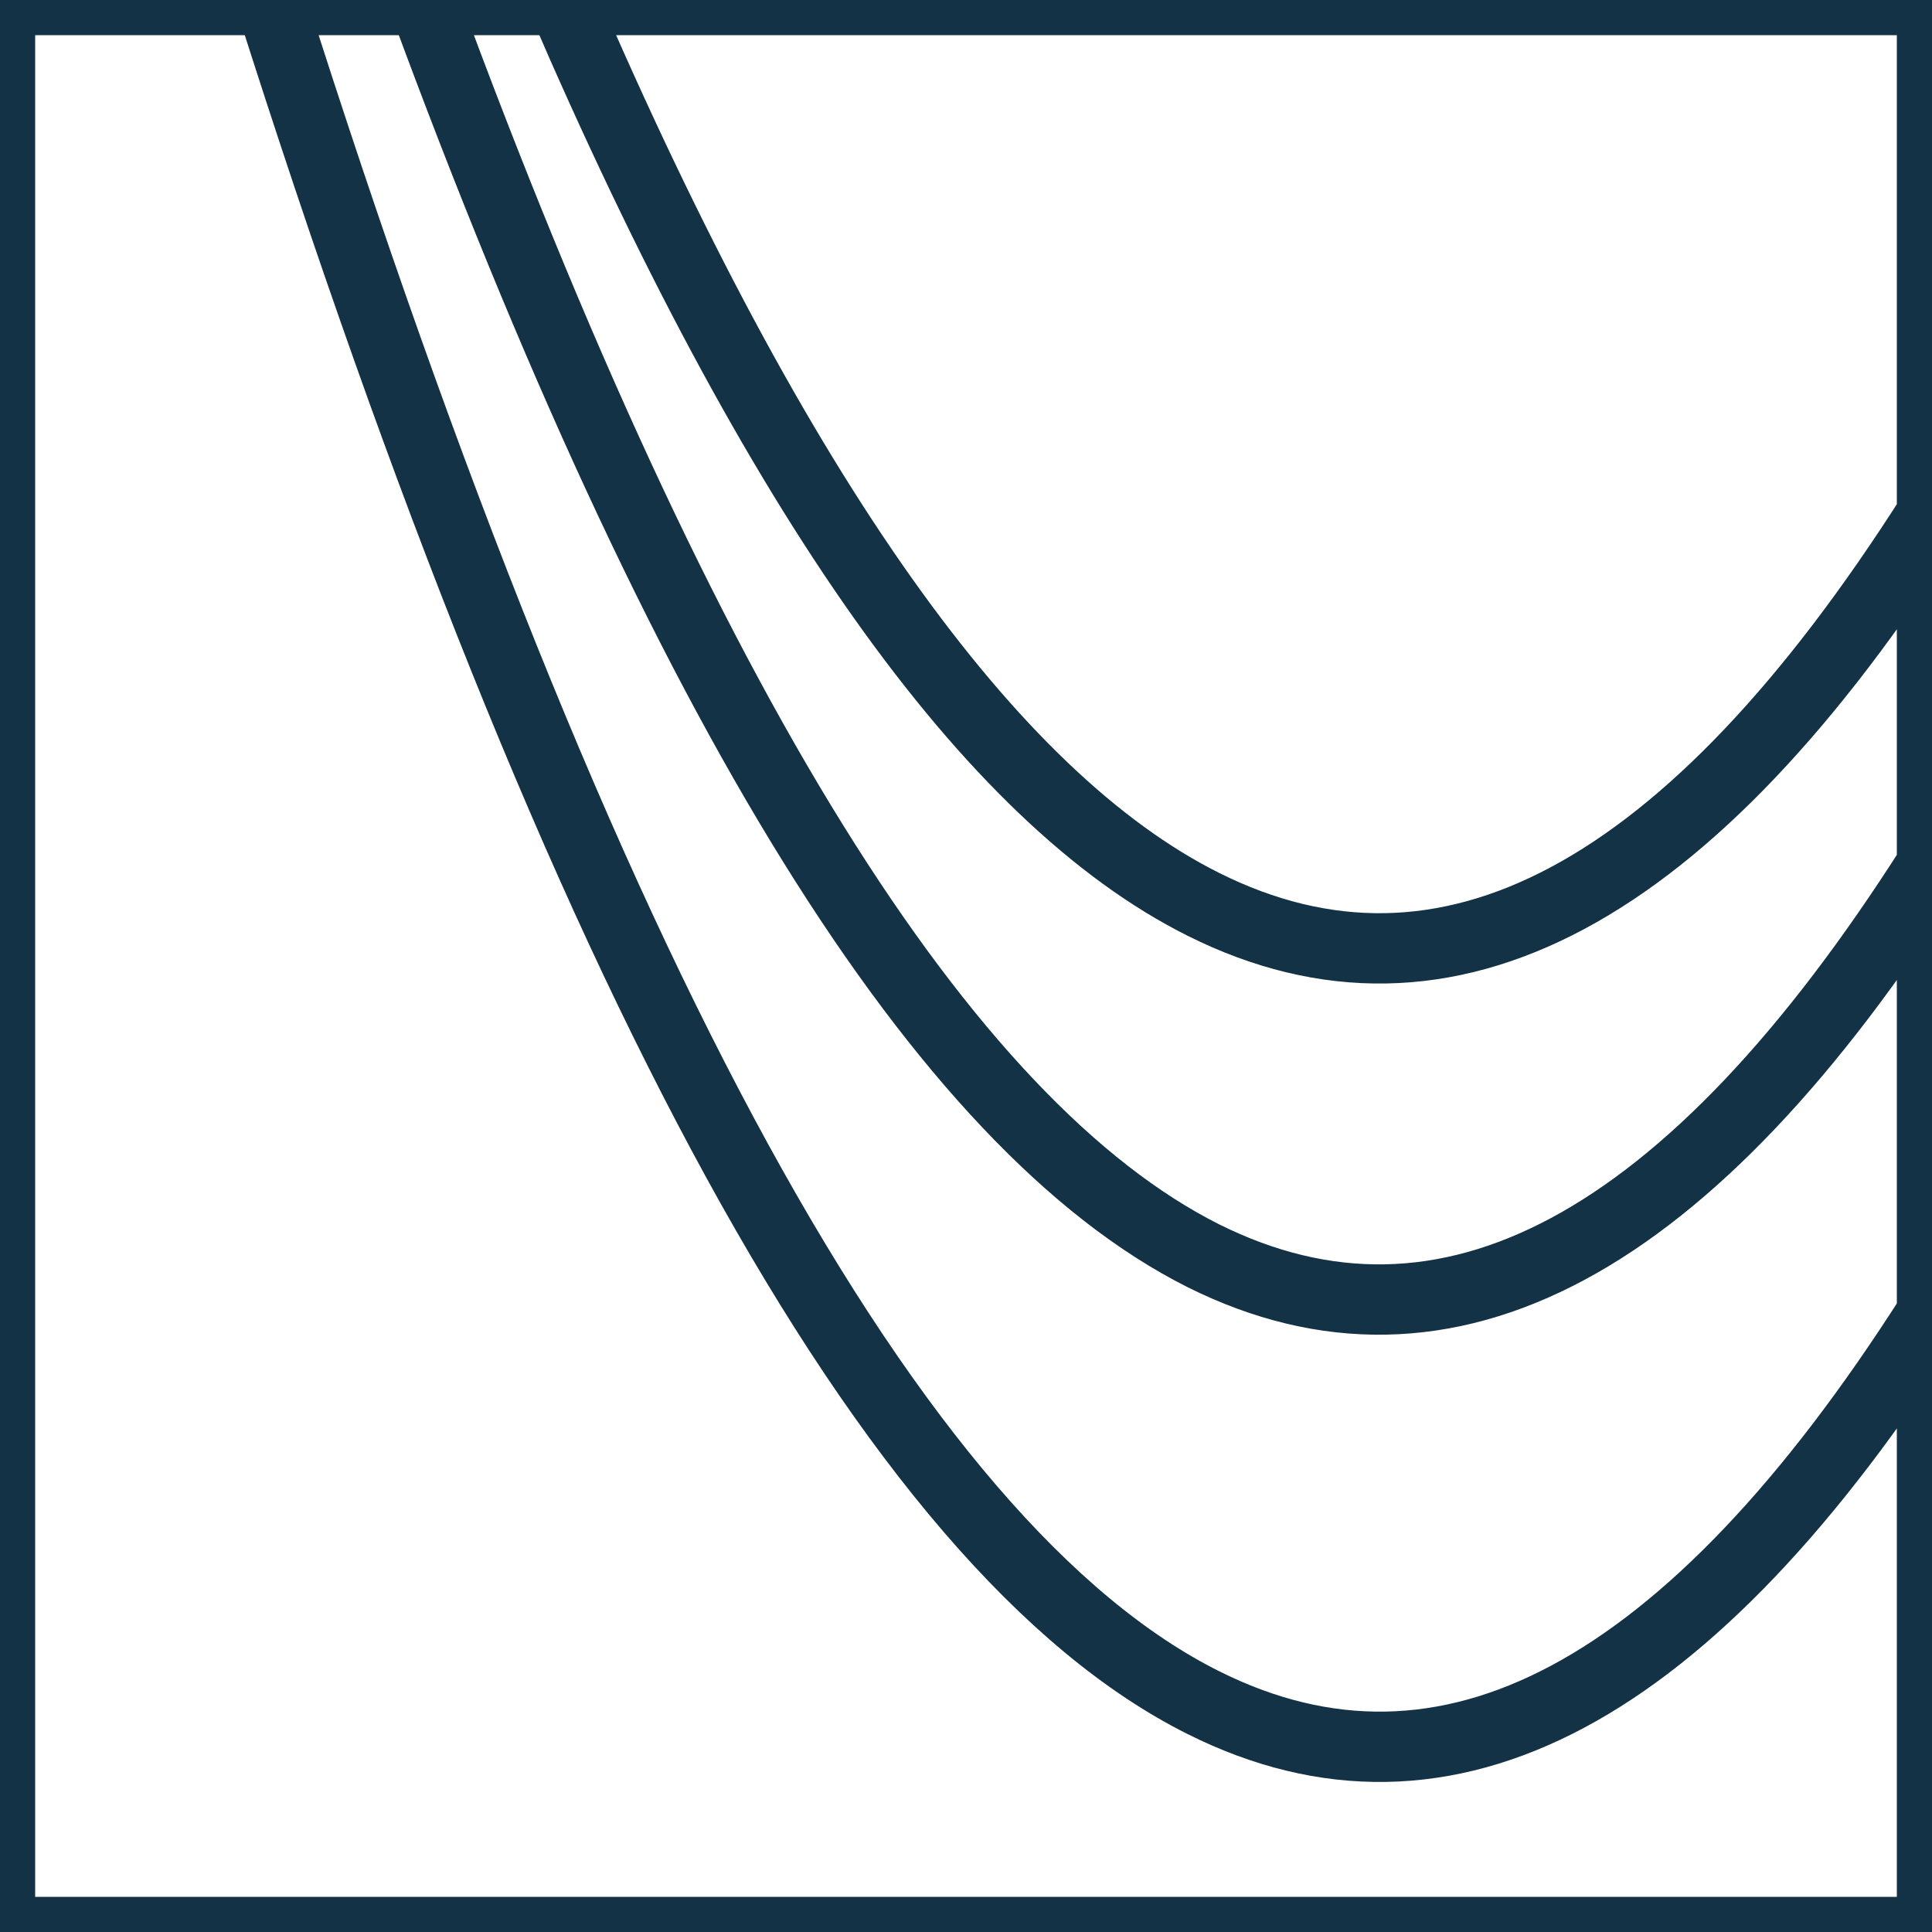<svg id="Layer_1" data-name="Layer 1" xmlns="http://www.w3.org/2000/svg" viewBox="0 0 100 100"><defs><style>.cls-1{fill:none;stroke:#133245;stroke-miterlimit:10;stroke-width:3.64px;}</style></defs><path class="cls-1" d="M100,26.63Q81.15,56.24,62.29,46.81,45.7,38.52,29.11,0M14,0Q38.15,76.07,62.29,88.13,81.15,97.57,100,68M21.91,0Q42.1,54.86,62.29,65,81.15,74.4,100,44.78M100,0H0V100H100Z"/></svg>